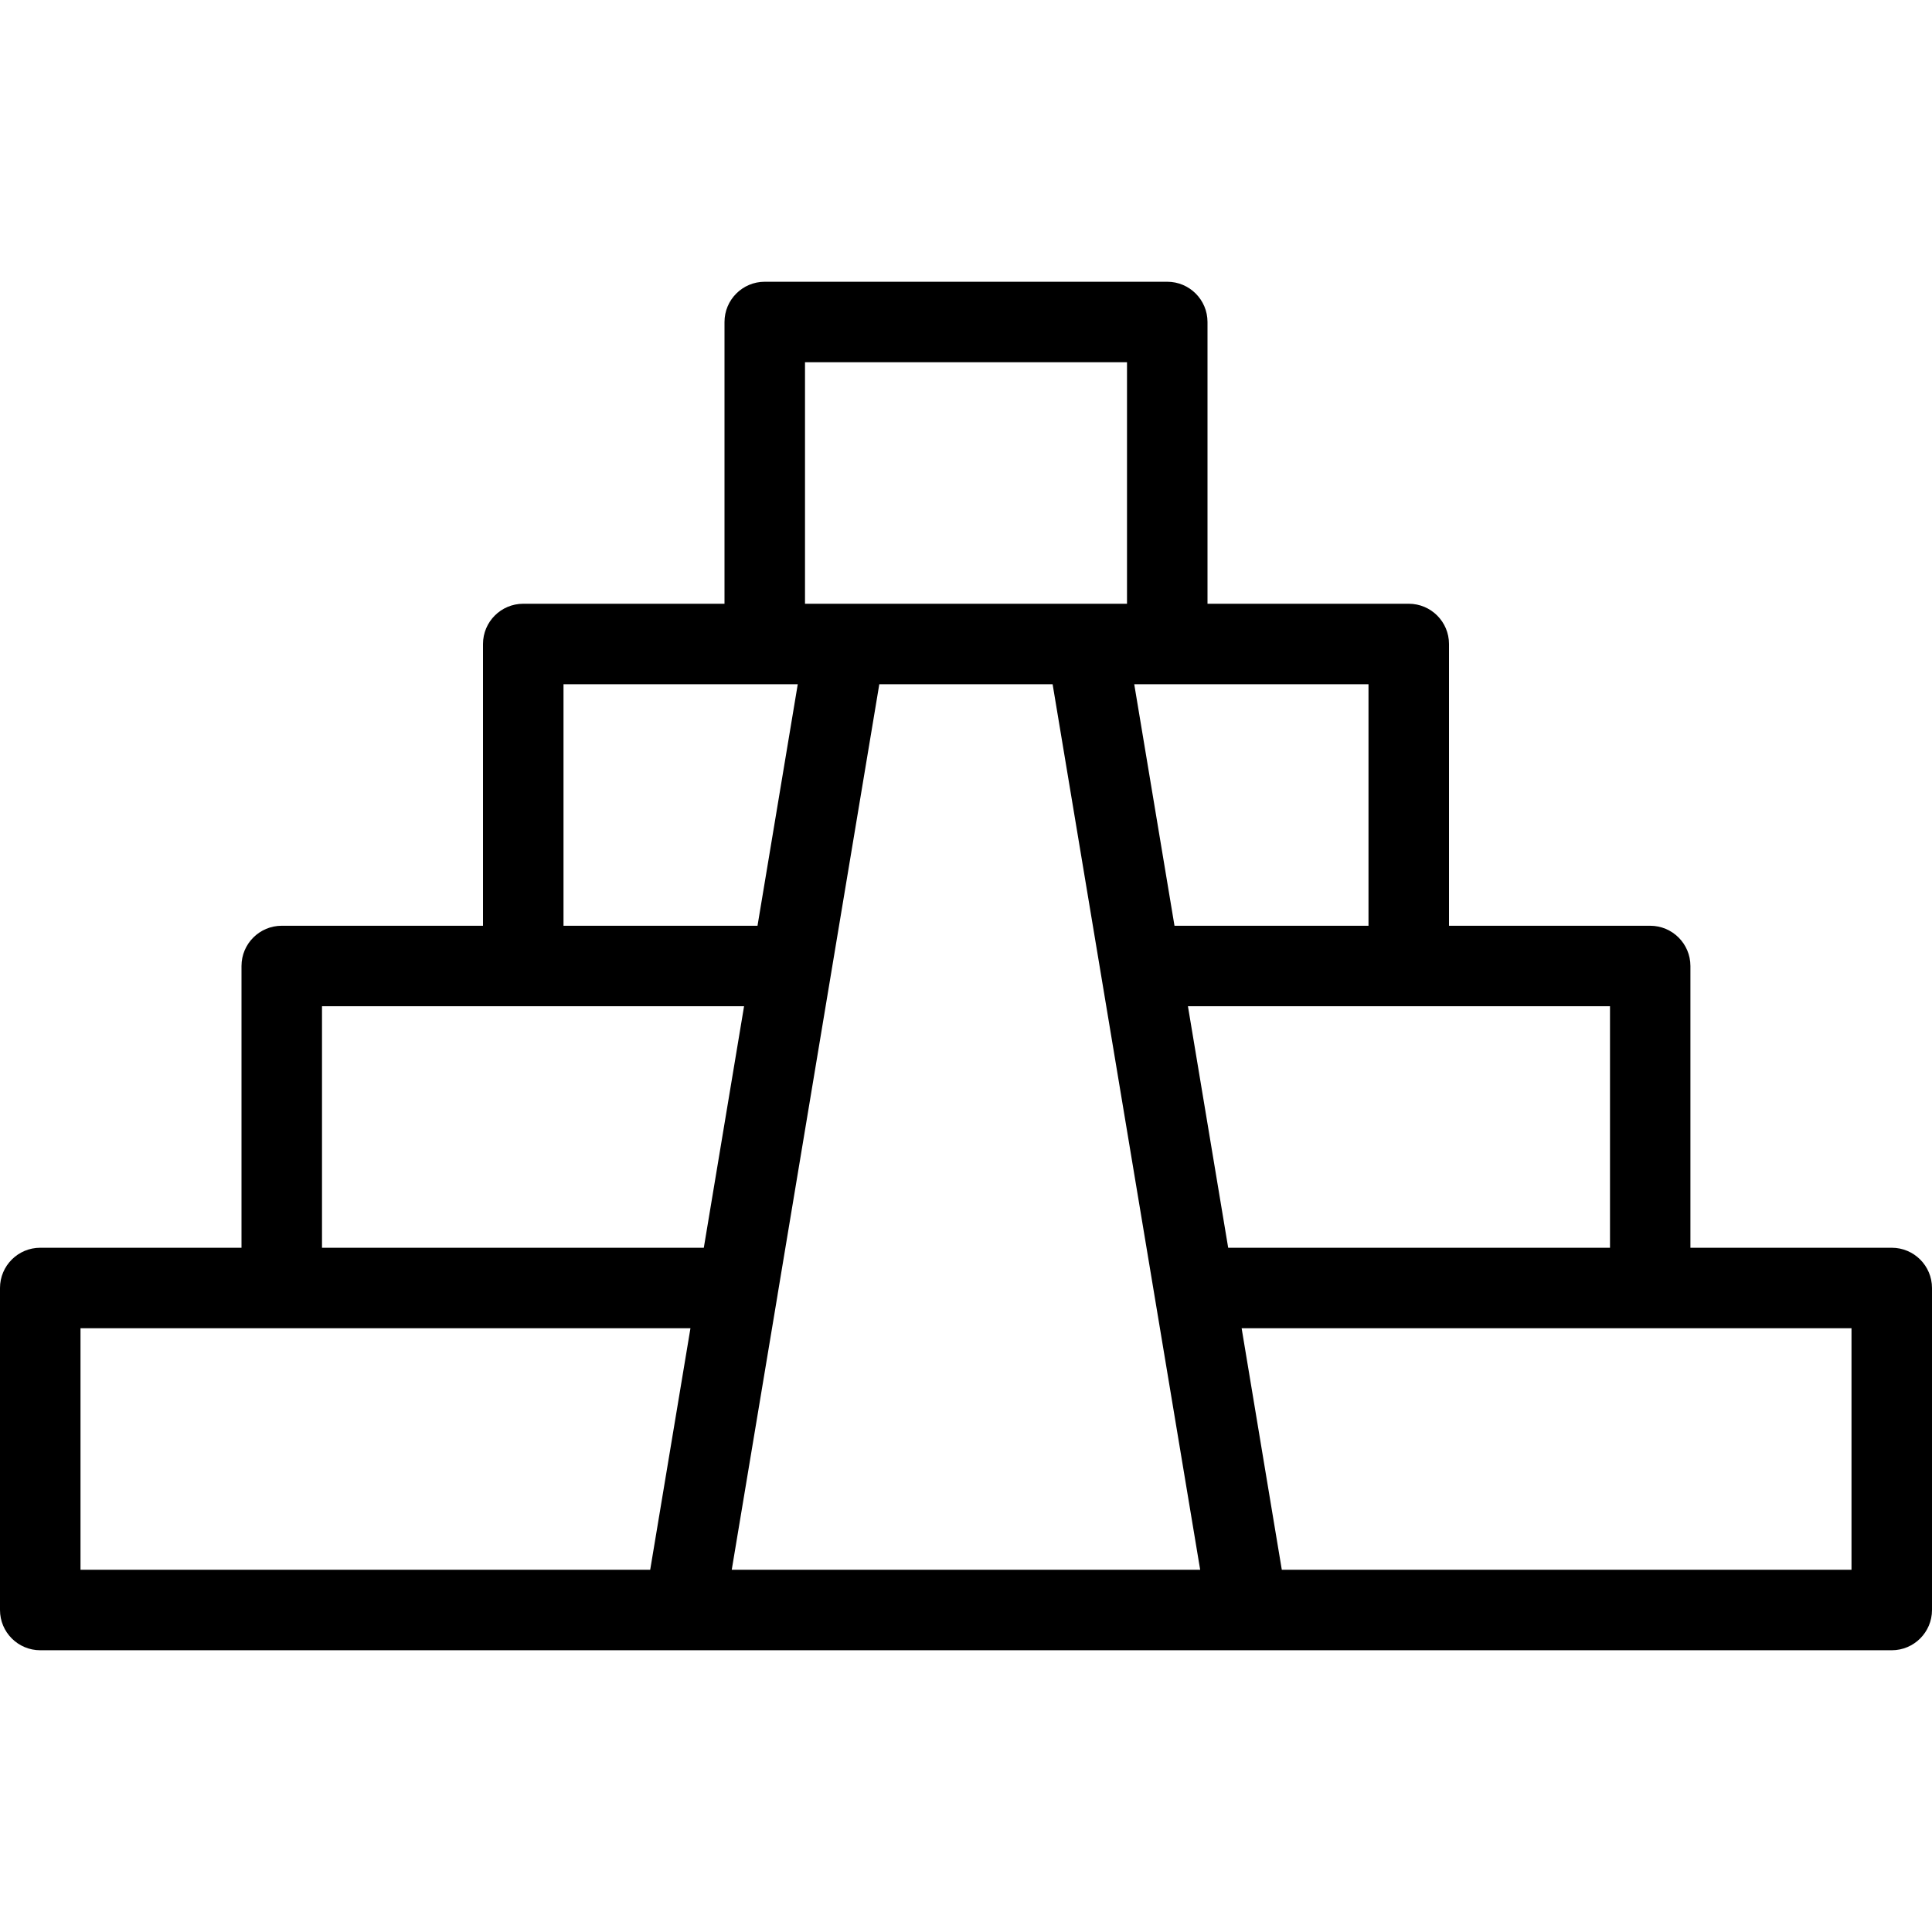 <?xml version="1.0" encoding="iso-8859-1"?>
<!-- Generator: Adobe Illustrator 19.0.0, SVG Export Plug-In . SVG Version: 6.00 Build 0)  -->
<svg version="1.1" id="Layer_1" xmlns="http://www.w3.org/2000/svg" xmlns:xlink="http://www.w3.org/1999/xlink" x="0px" y="0px"
	 viewBox="0 0 24 24" style="enable-background:new 0 0 24 24;" xml:space="preserve">
<g>
	<g>
		<path d="M23.5,15.5h-2.501V12c0-0.276-0.224-0.5-0.5-0.5H18V8c0-0.276-0.224-0.5-0.5-0.5H15V4c0-0.276-0.224-0.5-0.5-0.5h-5
			C9.224,3.5,9,3.724,9,4v3.5H6.5C6.224,7.5,6,7.724,6,8v3.5H3.5C3.224,11.5,3,11.724,3,12v3.5H0.5C0.224,15.5,0,15.724,0,16v4
			c0,0.276,0.224,0.5,0.5,0.5h23c0.276,0,0.5-0.224,0.5-0.5v-4C24,15.724,23.776,15.5,23.5,15.5z M17,8.5v3h-2.41l-0.5-3H17z
			 M10,4.5h4v3h-4V4.5z M7,8.5h2.91l-0.5,3H7V8.5z M8.077,19.5H1v-3h7.577L8.077,19.5z M4,15.5v-3h5.243l-0.5,3H4z M9.09,19.5
			l0.57-3.418c0-0.001,0-0.001,0-0.002l0.744-4.467L10.923,8.5h2.153l1.833,11H9.09z M14.757,12.5H20v3h-4.743L14.757,12.5z
			 M23,19.5h-7.077l-0.177-1.063L15.424,16.5H23V19.5z"/>
	</g>
</g>
</svg>
